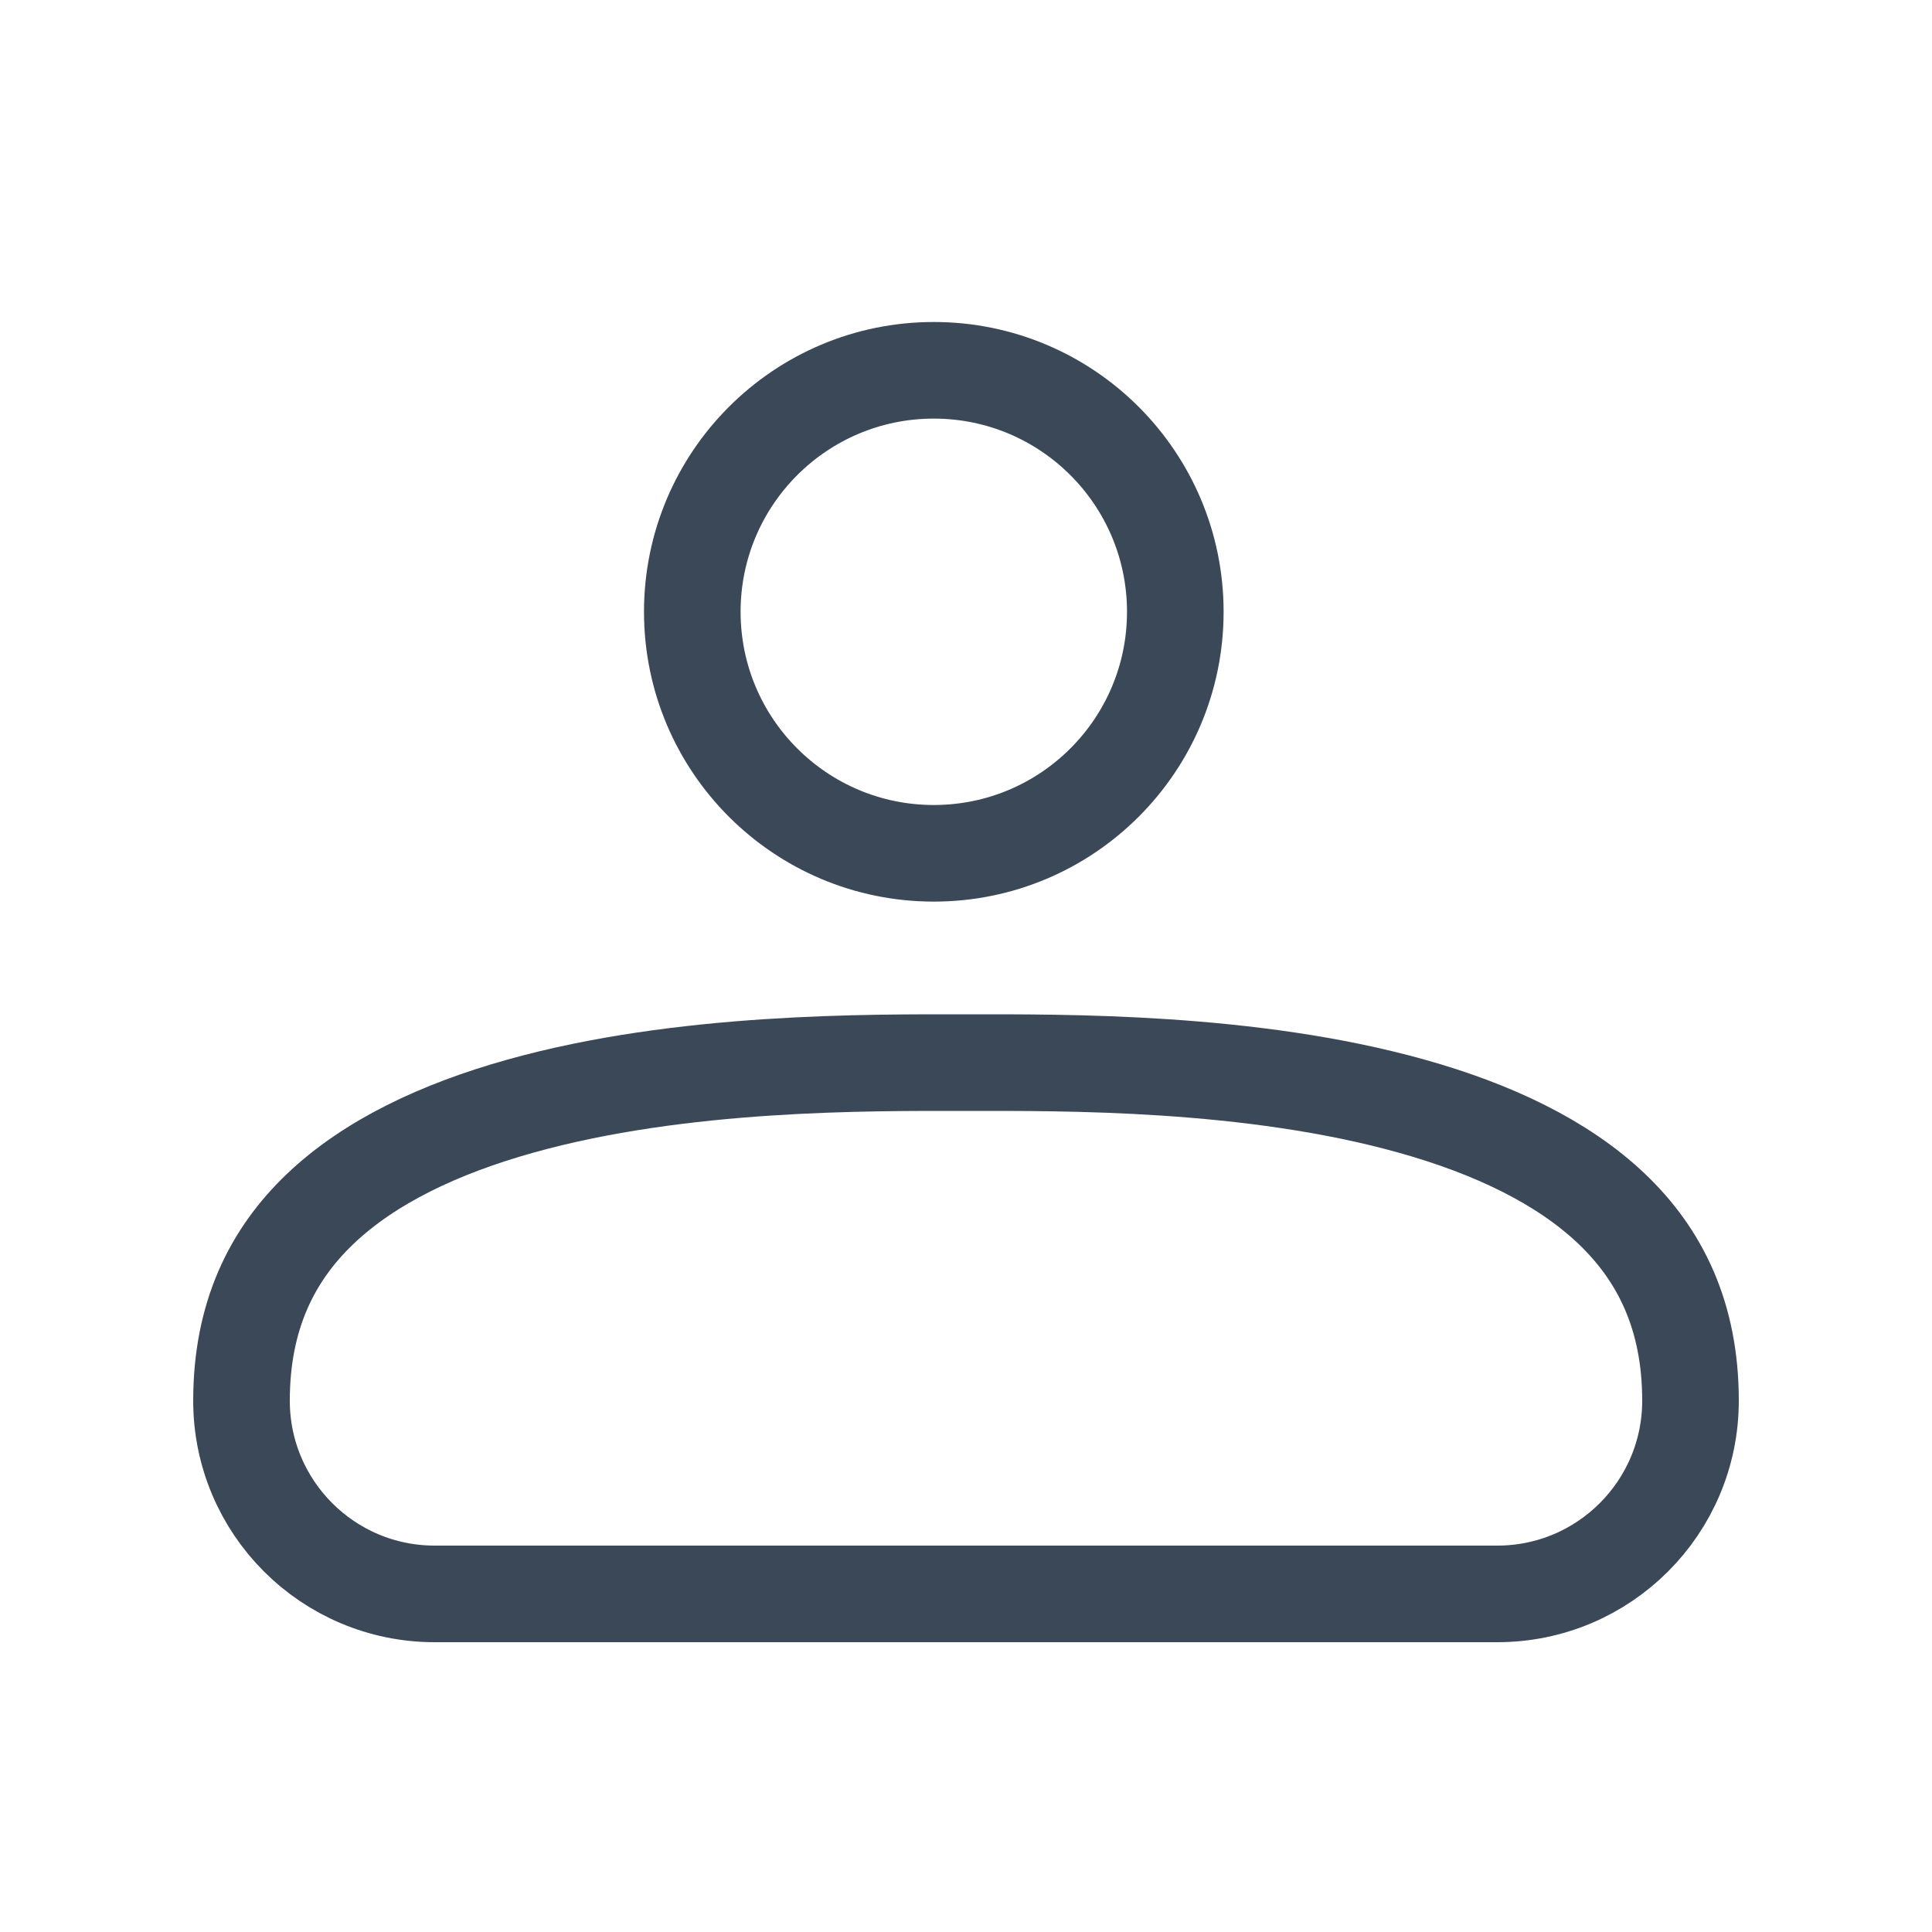 <svg width="30" height="30" viewBox="0 0 30 30" fill="none" xmlns="http://www.w3.org/2000/svg">
<path d="M15 16.5C16.52 16.5 19.414 16.474 21.923 17.177C23.173 17.527 24.262 18.041 25.029 18.773C25.774 19.484 26.25 20.429 26.25 21.75C26.25 23.407 24.907 24.75 23.25 24.75H6.75C5.093 24.75 3.75 23.407 3.75 21.75C3.75 20.429 4.226 19.484 4.971 18.773C5.738 18.041 6.827 17.527 8.077 17.177C10.586 16.474 13.48 16.5 15 16.5Z" stroke="#3A4857" stroke-width="1.5" stroke-linecap="round" stroke-linejoin="round"/>
<path d="M14.5 5.75C16.571 5.75 18.25 7.429 18.25 9.5C18.25 11.571 16.571 13.25 14.5 13.25C12.429 13.25 10.75 11.571 10.75 9.5C10.75 7.429 12.429 5.75 14.5 5.75Z" stroke="#3A4857" stroke-width="1.5" stroke-linecap="round" stroke-linejoin="round"/>
</svg>
